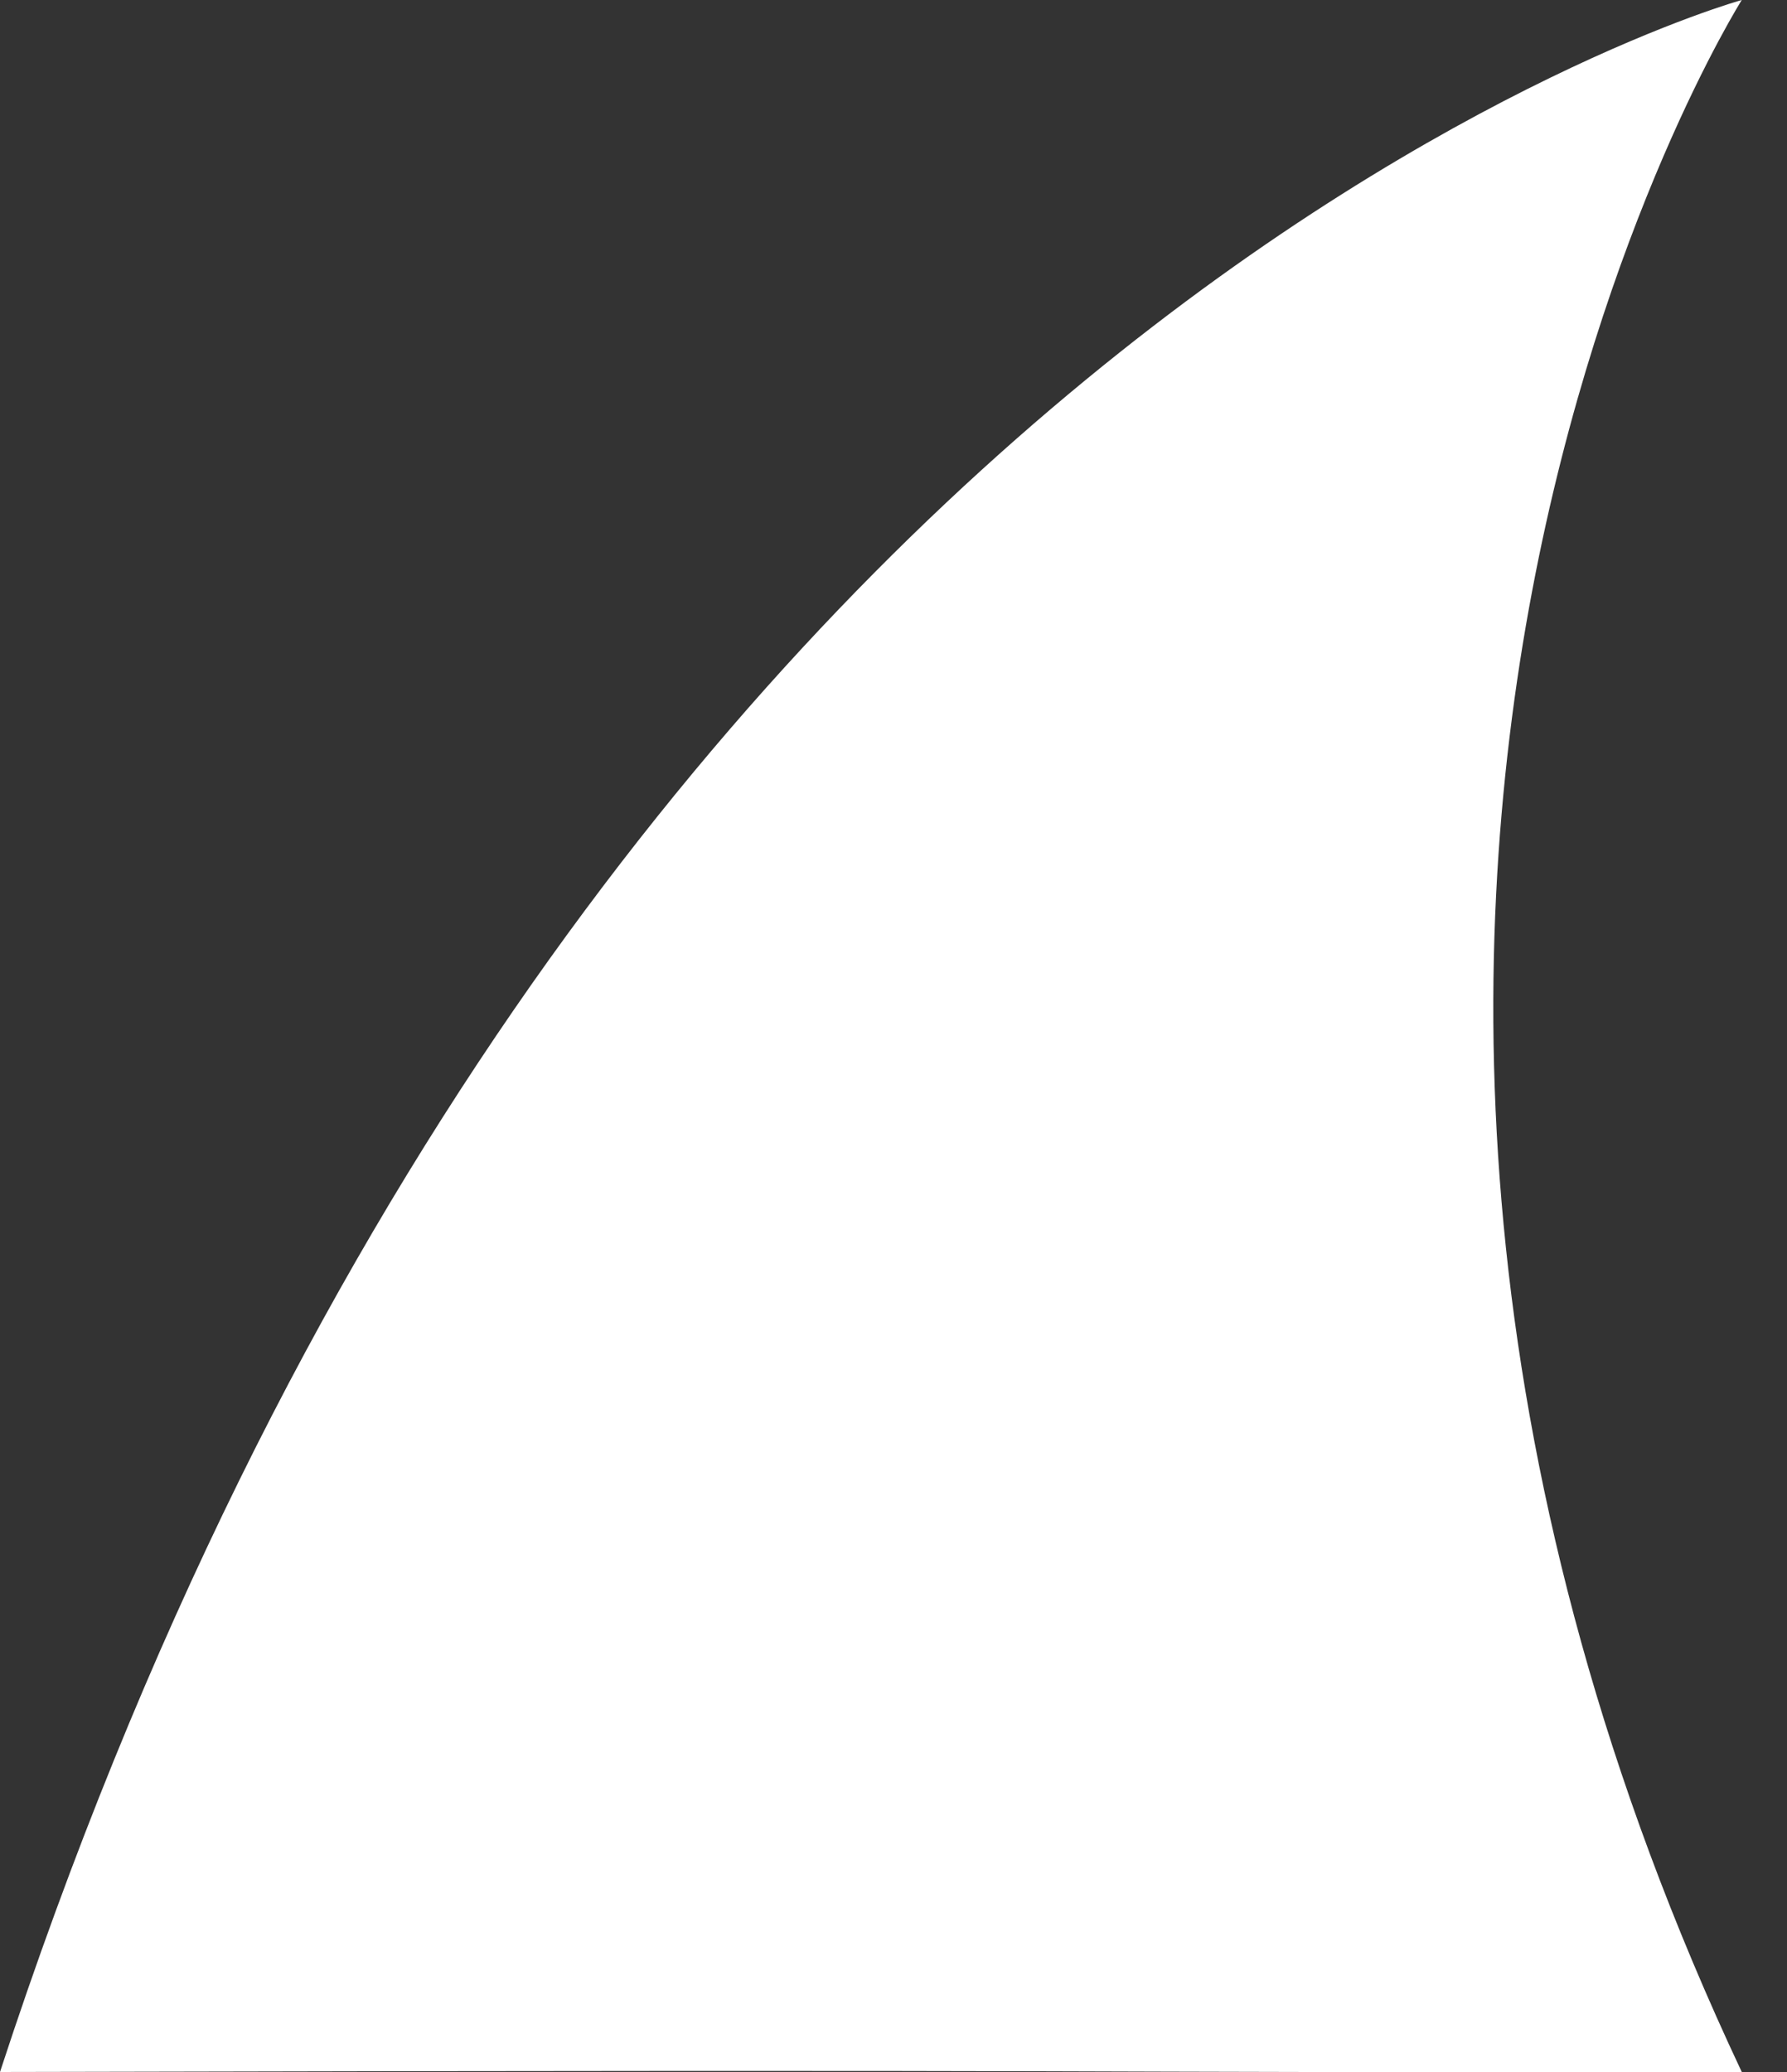 <?xml version="1.0" encoding="UTF-8"?><svg id="Calque_1" xmlns="http://www.w3.org/2000/svg" viewBox="0 0 37.94 43.98"><rect x="0" y="0" width="37.94" height="43.98" fill="#333333" stroke="none"/><defs><style>.cls-1{fill:#fff;stroke-width:0px;}</style></defs><path id="Tracé_16" class="cls-1" d="m36.98,43.98c-17.19.02-10.28-.06-36.98,0C12.14,6.86,36.98,0,36.98,0c0,0-11.87,18.8,0,43.98Z"/></svg>